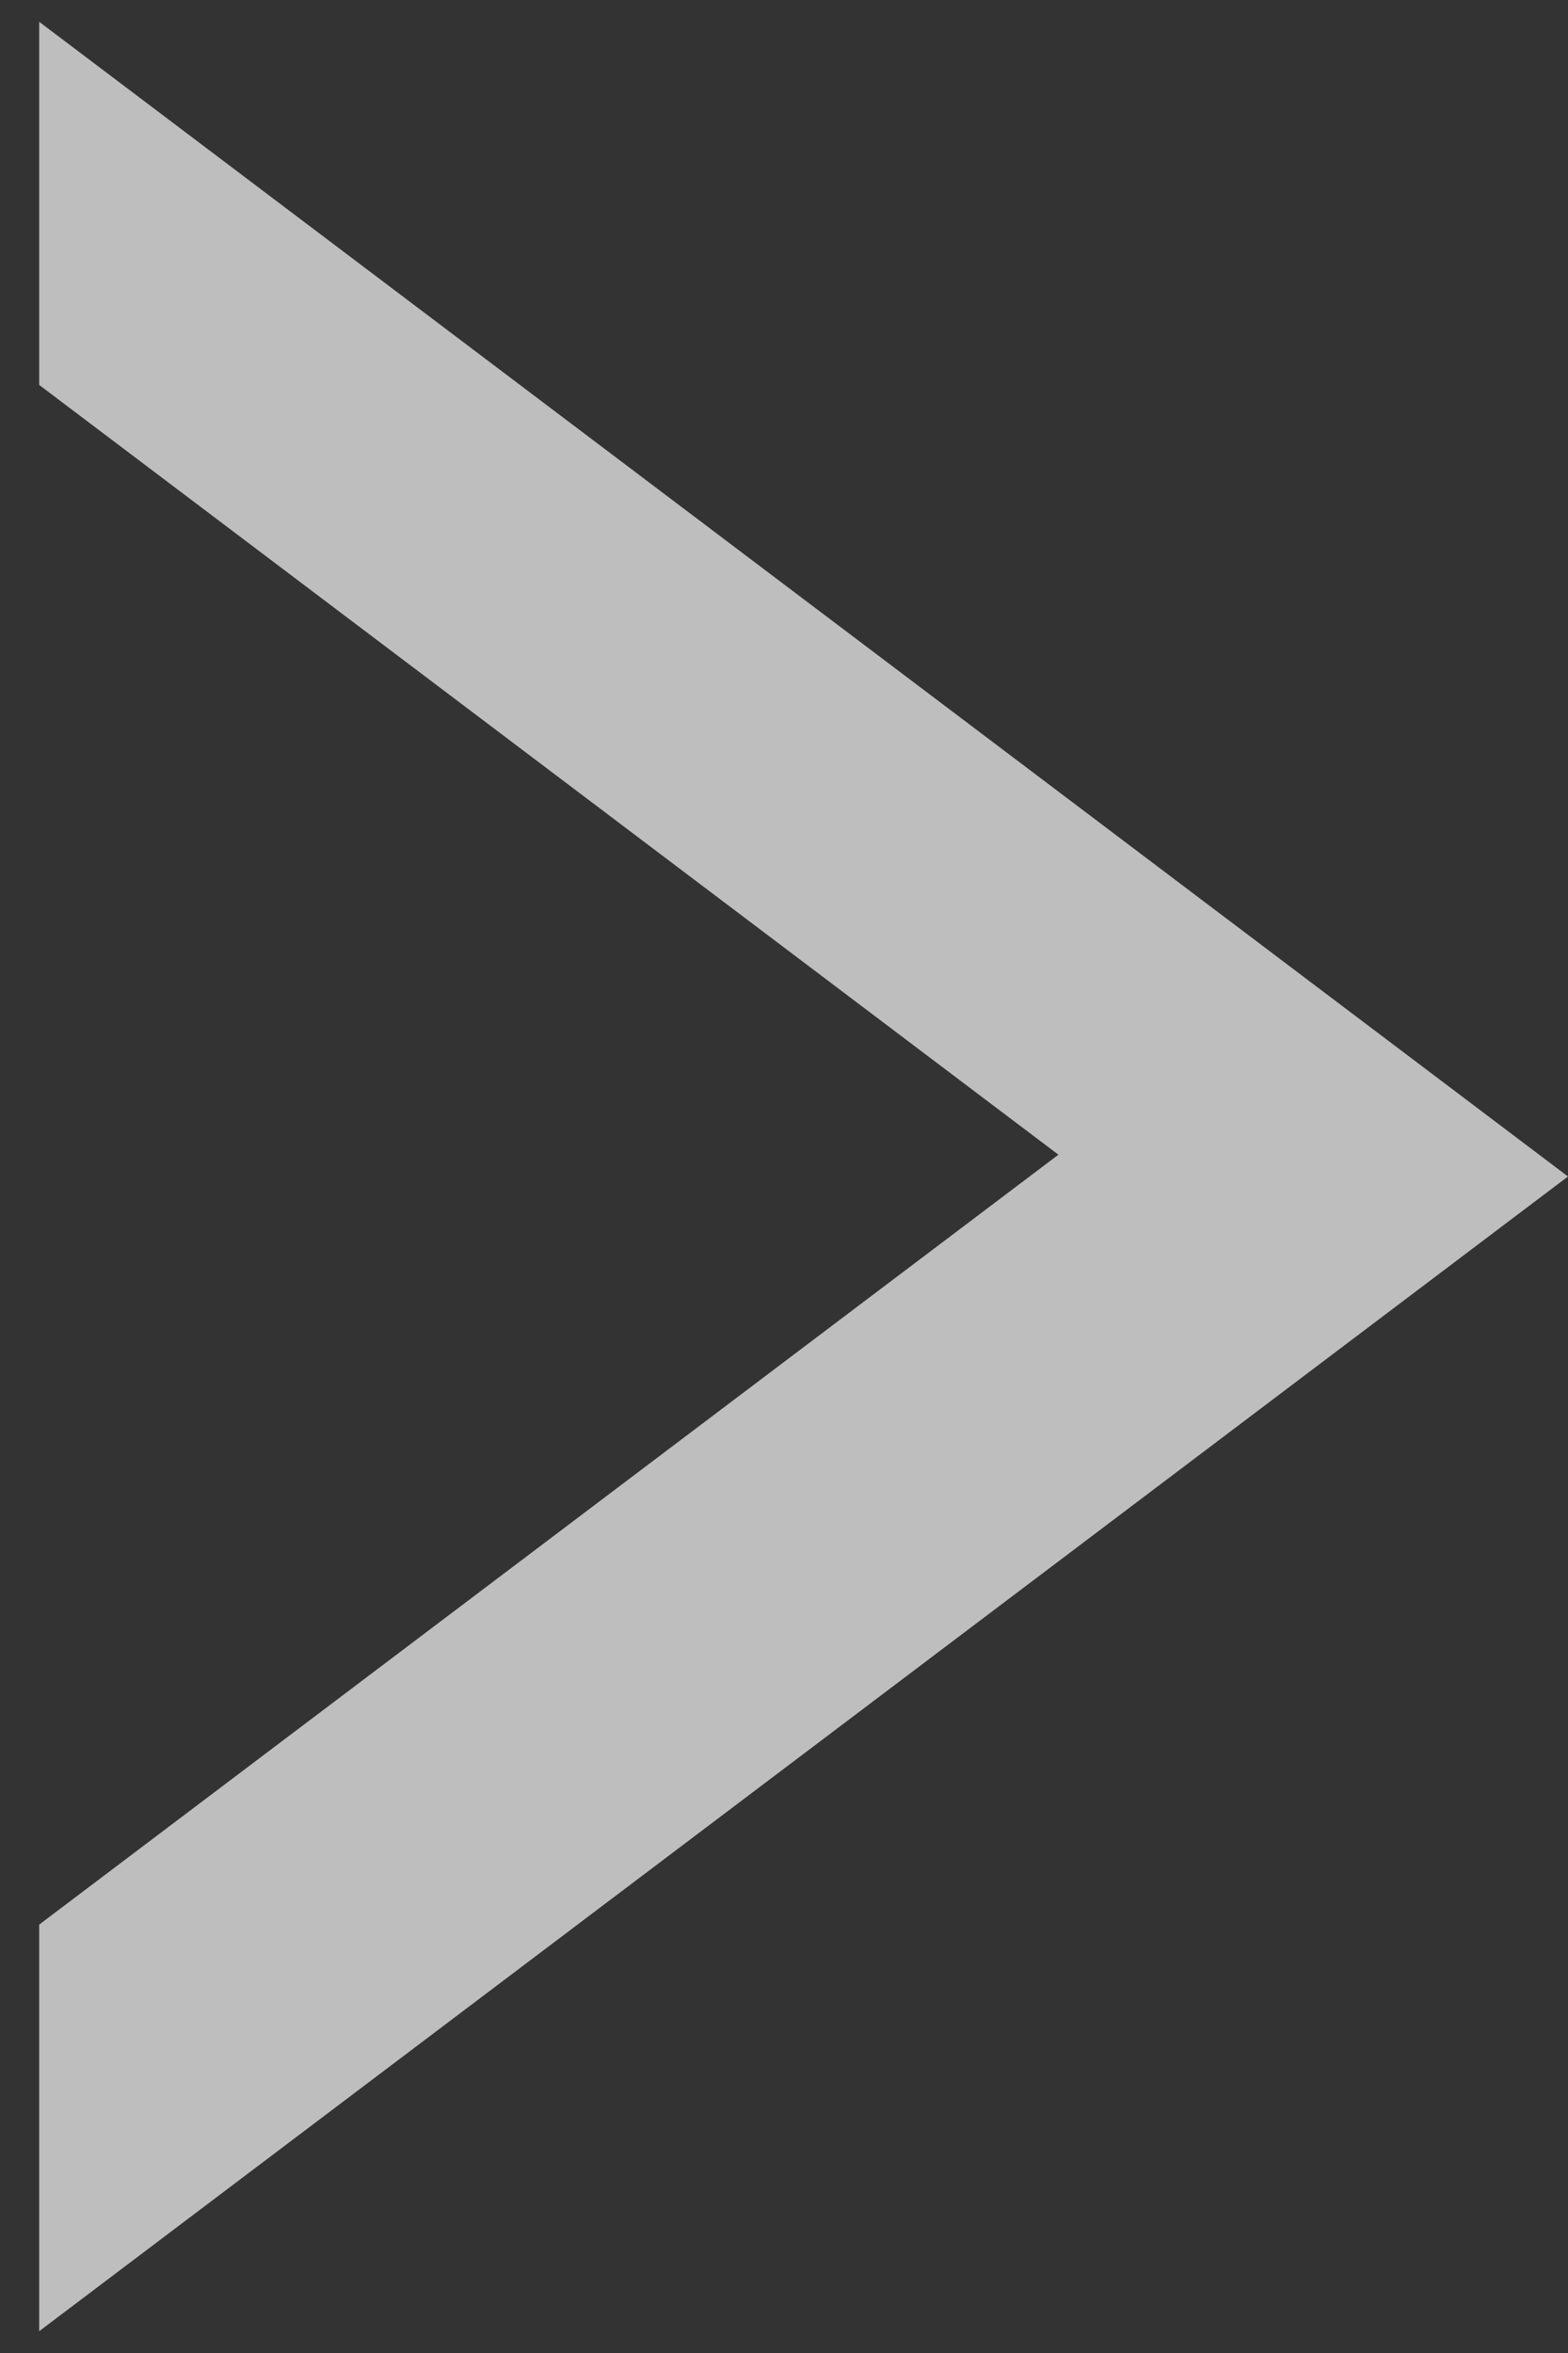 <svg width="10" height="15" viewBox="0 0 10 15" fill="none" xmlns="http://www.w3.org/2000/svg">
<rect x="0" y="0" width="10" height="15" fill="#333333" stroke="none"/>
<path fill-rule="evenodd" clip-rule="evenodd" d="M0.25 12.269L6.75 7.361L0.25 2.454V0.139L10 7.5L0.25 14.861V12.269Z" fill="white" fill-opacity="0.68"/>
</svg>
